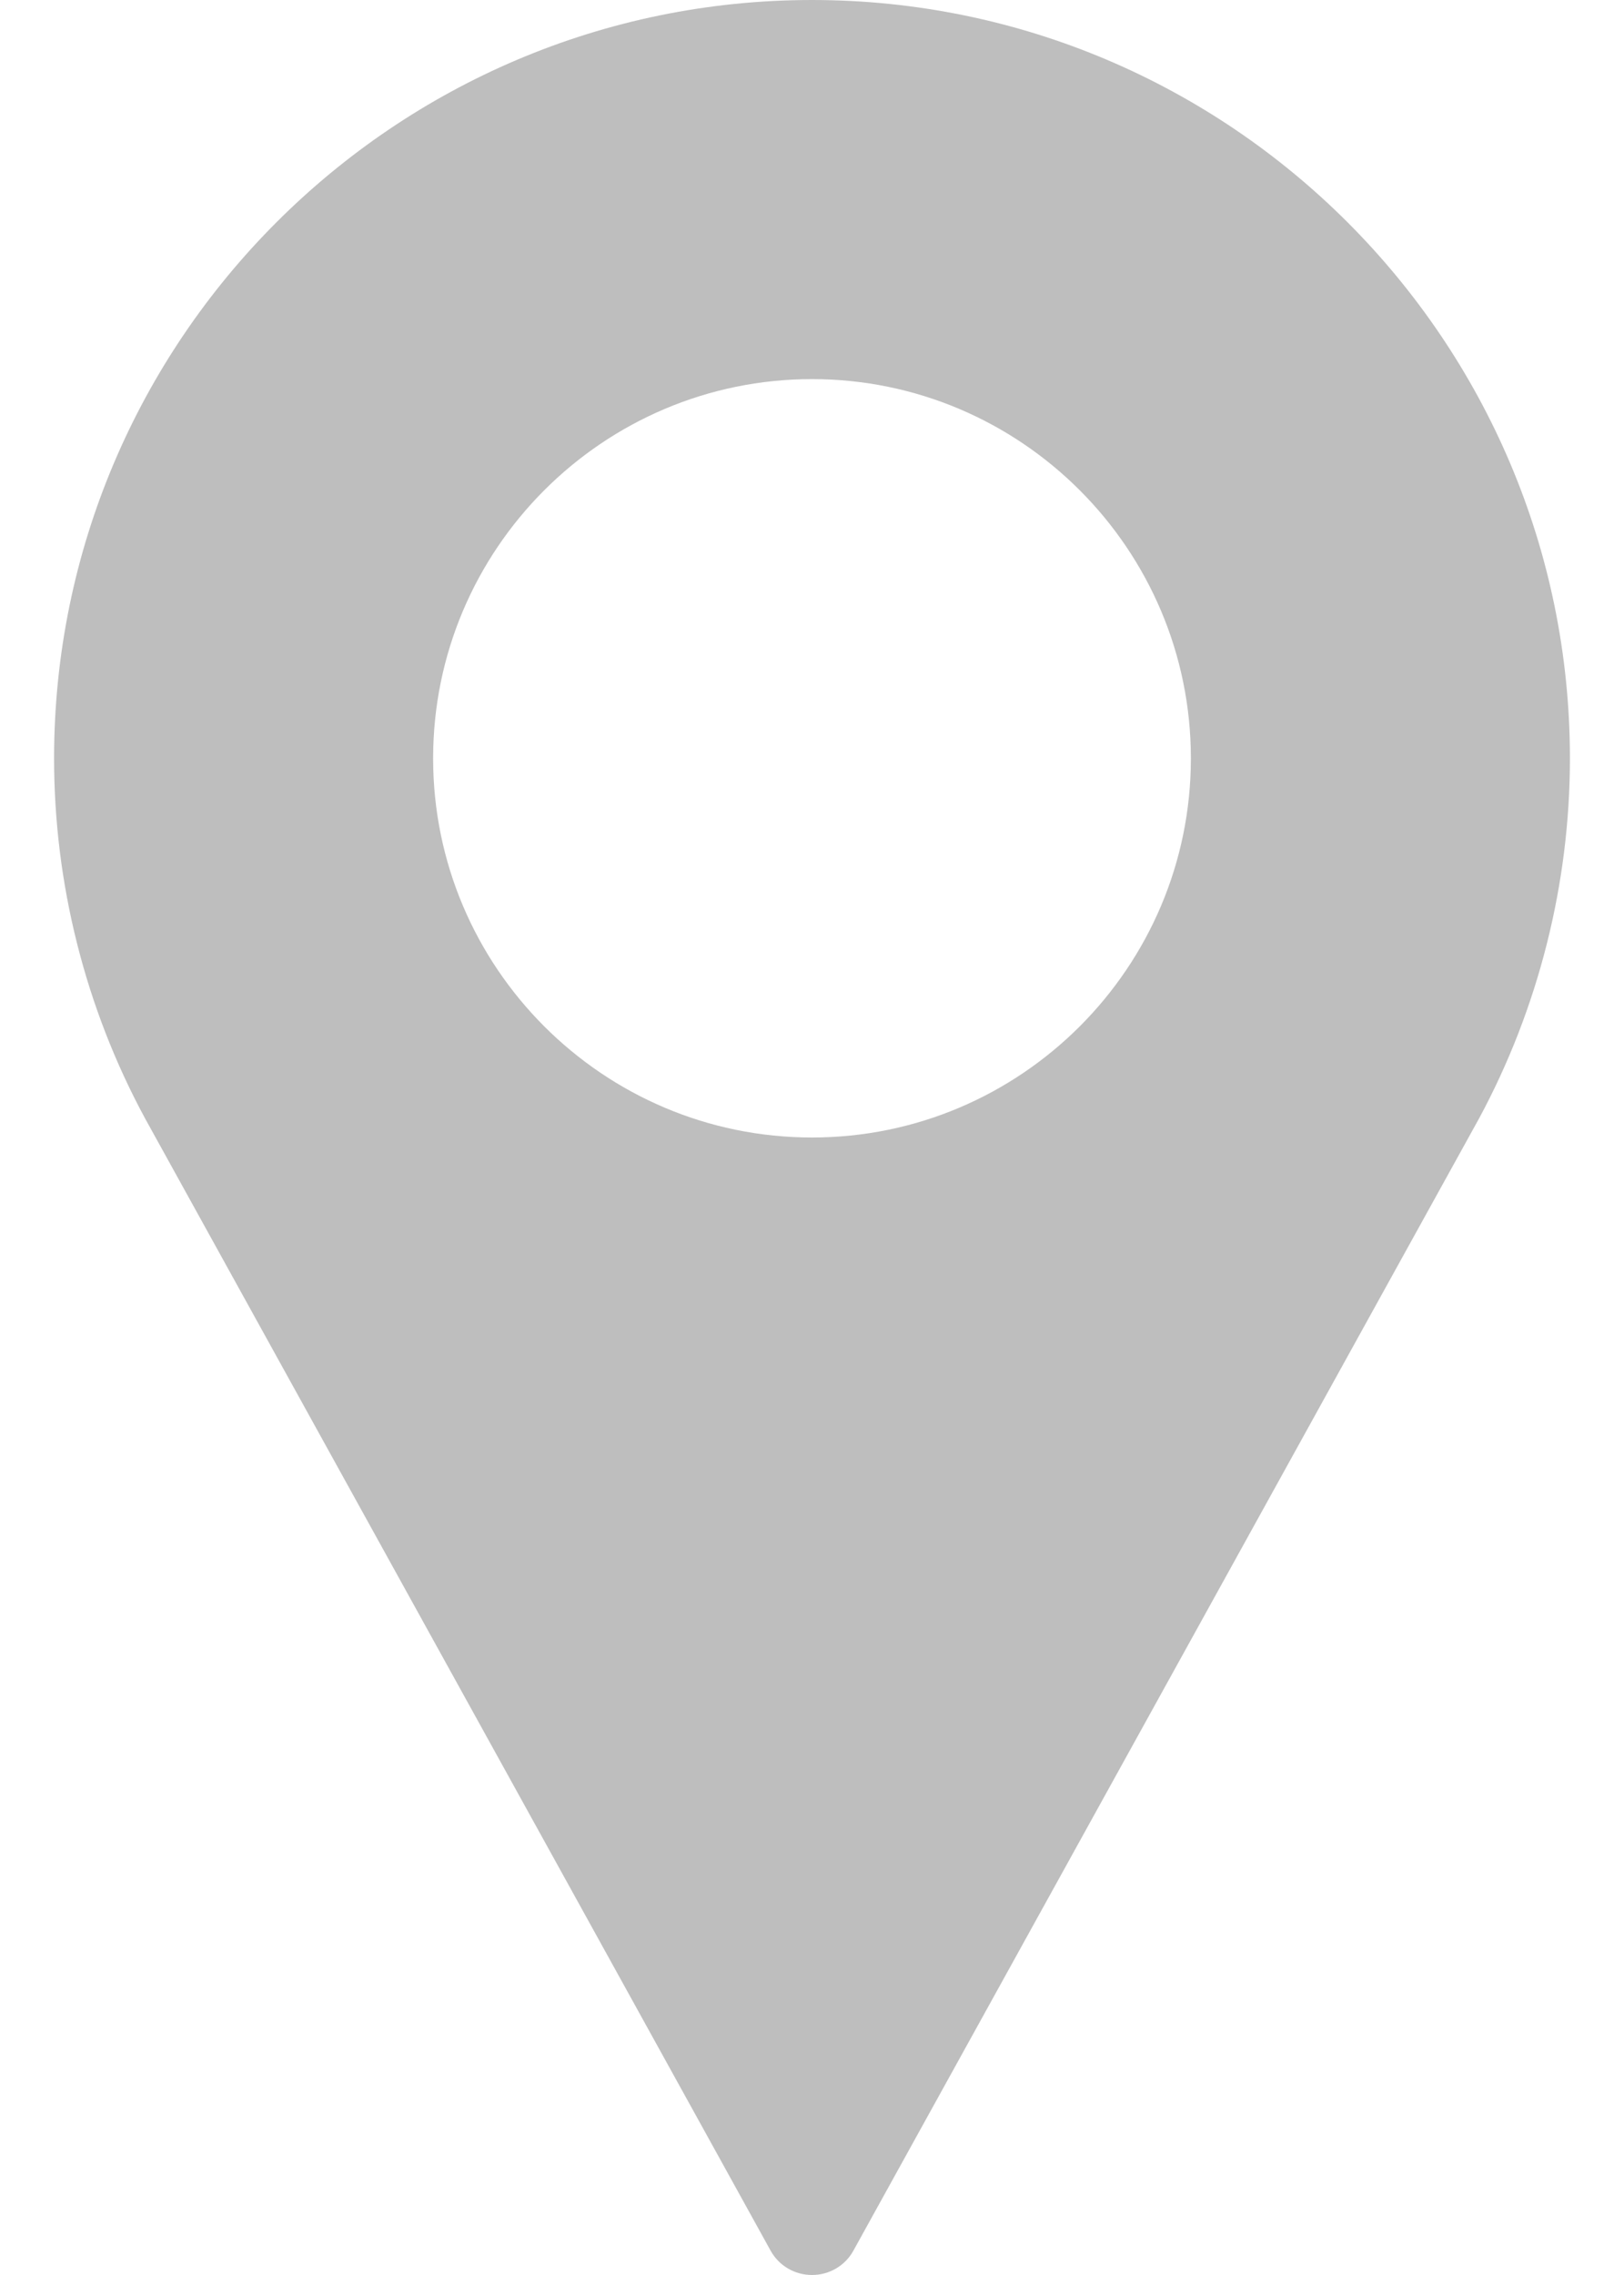 <svg width="10" height="14" viewBox="0 0 10 14" fill="none" xmlns="http://www.w3.org/2000/svg">
<path d="M5 0C2.427 0 0.333 2.094 0.333 4.667C0.333 5.439 0.526 6.205 0.894 6.884L4.745 13.85C4.796 13.943 4.894 14 5 14C5.106 14 5.204 13.943 5.255 13.85L9.108 6.882C9.473 6.205 9.667 5.439 9.667 4.667C9.667 2.094 7.573 0 5 0ZM5 7C3.713 7 2.667 5.953 2.667 4.667C2.667 3.38 3.713 2.333 5 2.333C6.287 2.333 7.333 3.38 7.333 4.667C7.333 5.953 6.287 7 5 7Z" fill="#BEBEBE"/>
</svg>
